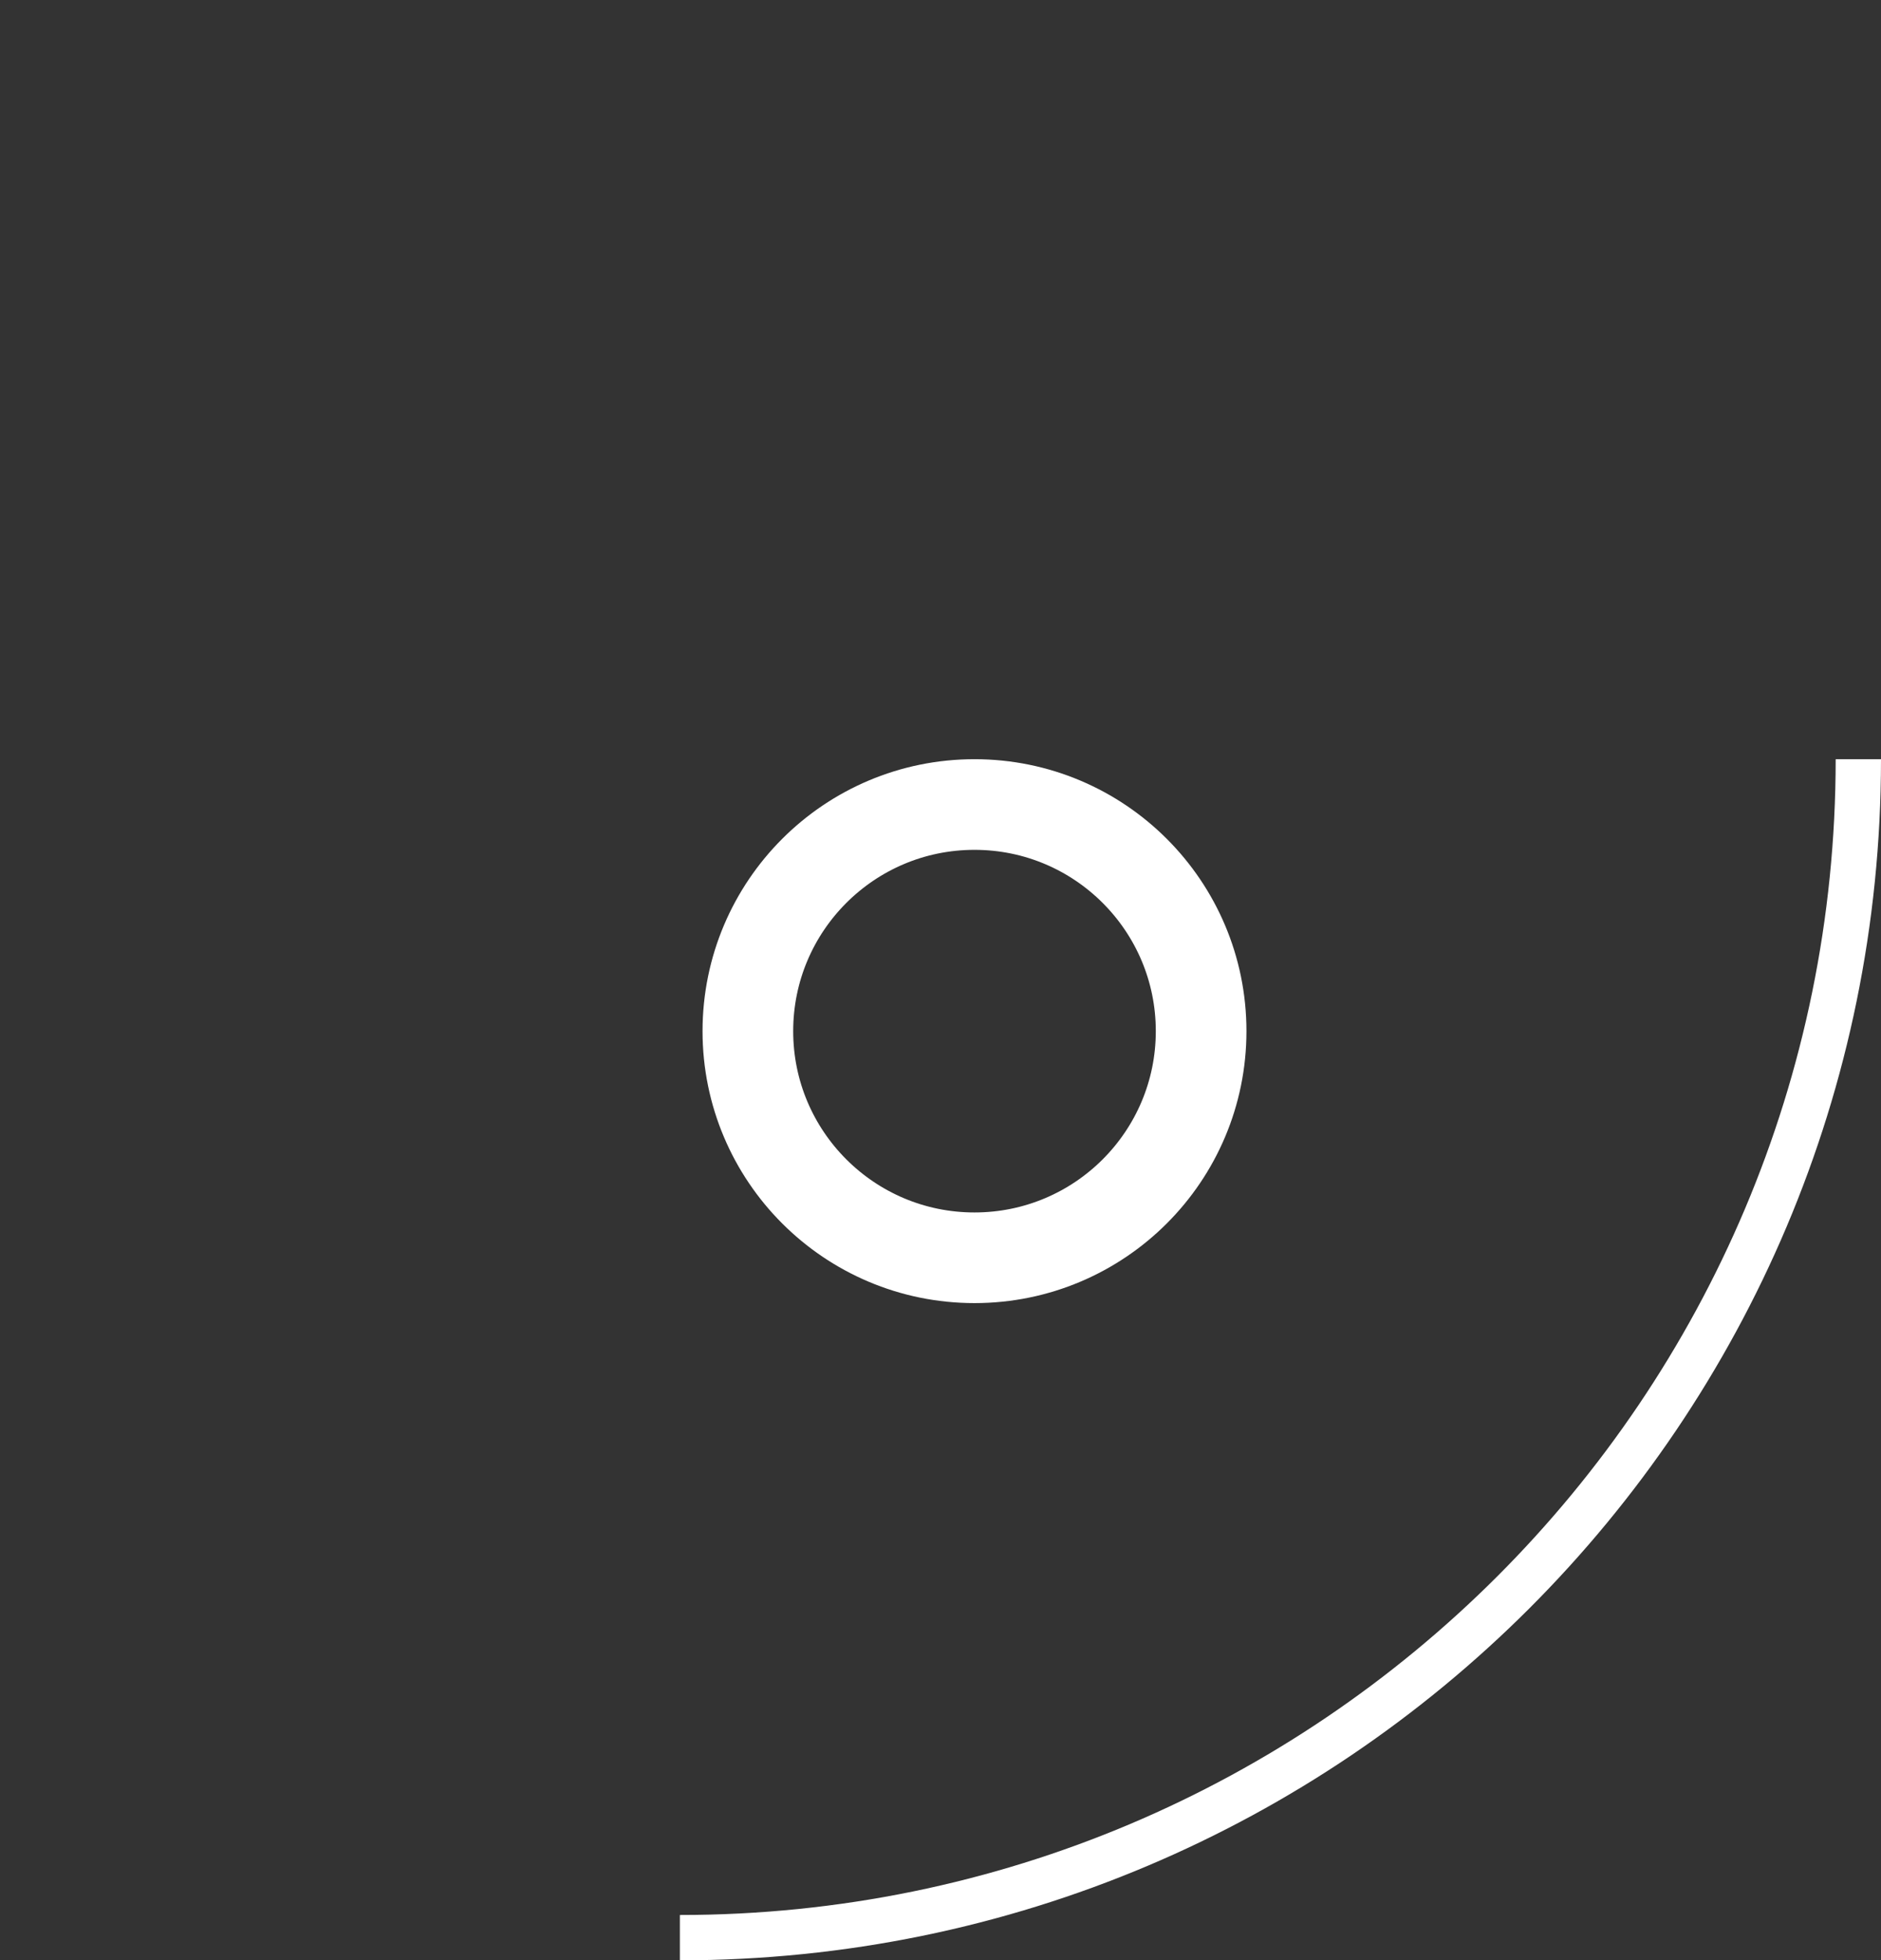 <svg id="prefix__Layer_2" xmlns="http://www.w3.org/2000/svg" viewBox="0 0 41.5 43.25"><rect x="0" y="0" width="41.5" height="43.25" fill="#333333" stroke="none"/><defs><style>.prefix__cls-1{stroke-width:2px;fill:none;stroke-miterlimit:10}.prefix__white{stroke:#fff}</style></defs><g id="prefix__Layer_15"><path class="prefix__cls-1" d="M1 42.75v-31.6C1 5.55 5.55 1 11.15 1H41"/><circle class="prefix__cls-1 prefix__white" cx="21.5" cy="22.75" r="5"/><path class="prefix__white" d="M41 16.75c0 14.36-11.64 26-26 26" fill="none" stroke-miterlimit="10"/></g></svg>
